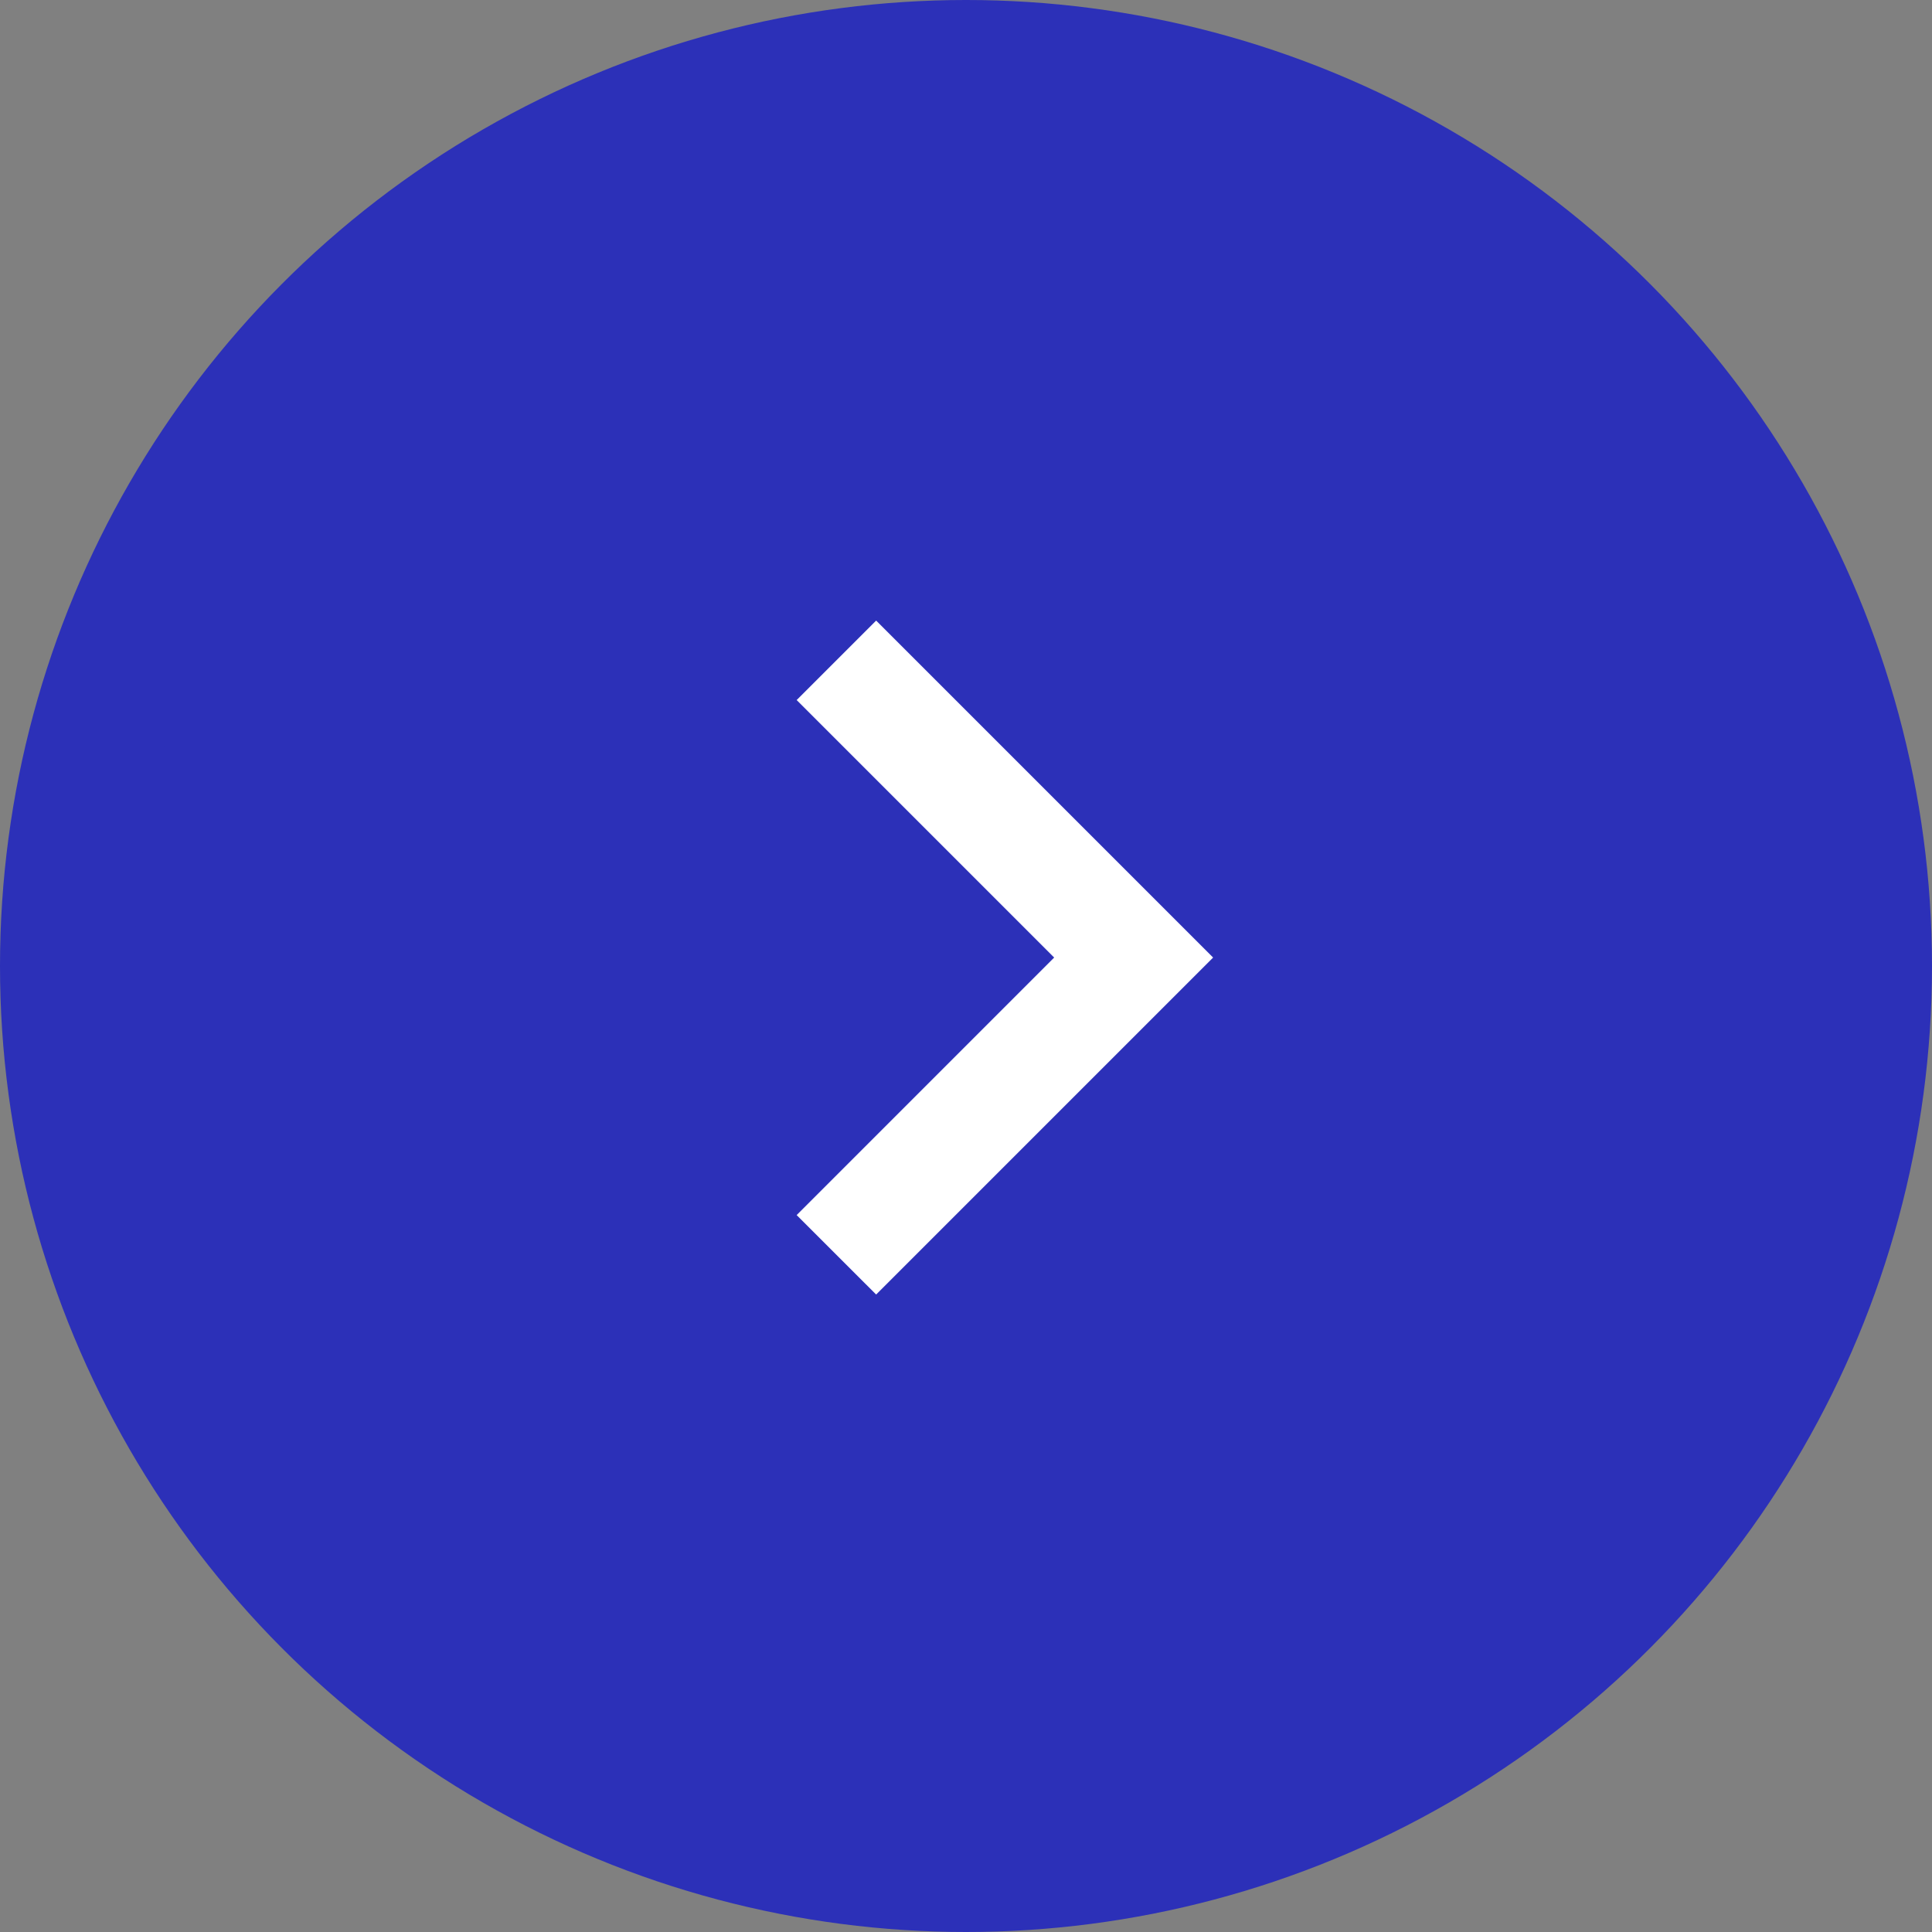 <svg width="43" height="43" viewBox="0 0 43 43" fill="none" xmlns="http://www.w3.org/2000/svg">
<rect x="0" y="0" width="43" height="43" fill="#808080" stroke="none"/>
<circle cx="21.5" cy="21.5" r="20" fill="#2C30B8" stroke="#2C30B8" stroke-width="3"/>
<g clip-path="url(#clip0_2_492)">
<path d="M17.731 15.581L23.462 21.312L17.731 27.044L19.5 28.812L27 21.312L19.5 13.812L17.731 15.581Z" fill="white"/>
</g>
<defs>
<clipPath id="clip0_2_492">
<rect width="30" height="30" fill="white" transform="translate(37 36) rotate(-180)"/>
</clipPath>
</defs>
</svg>
